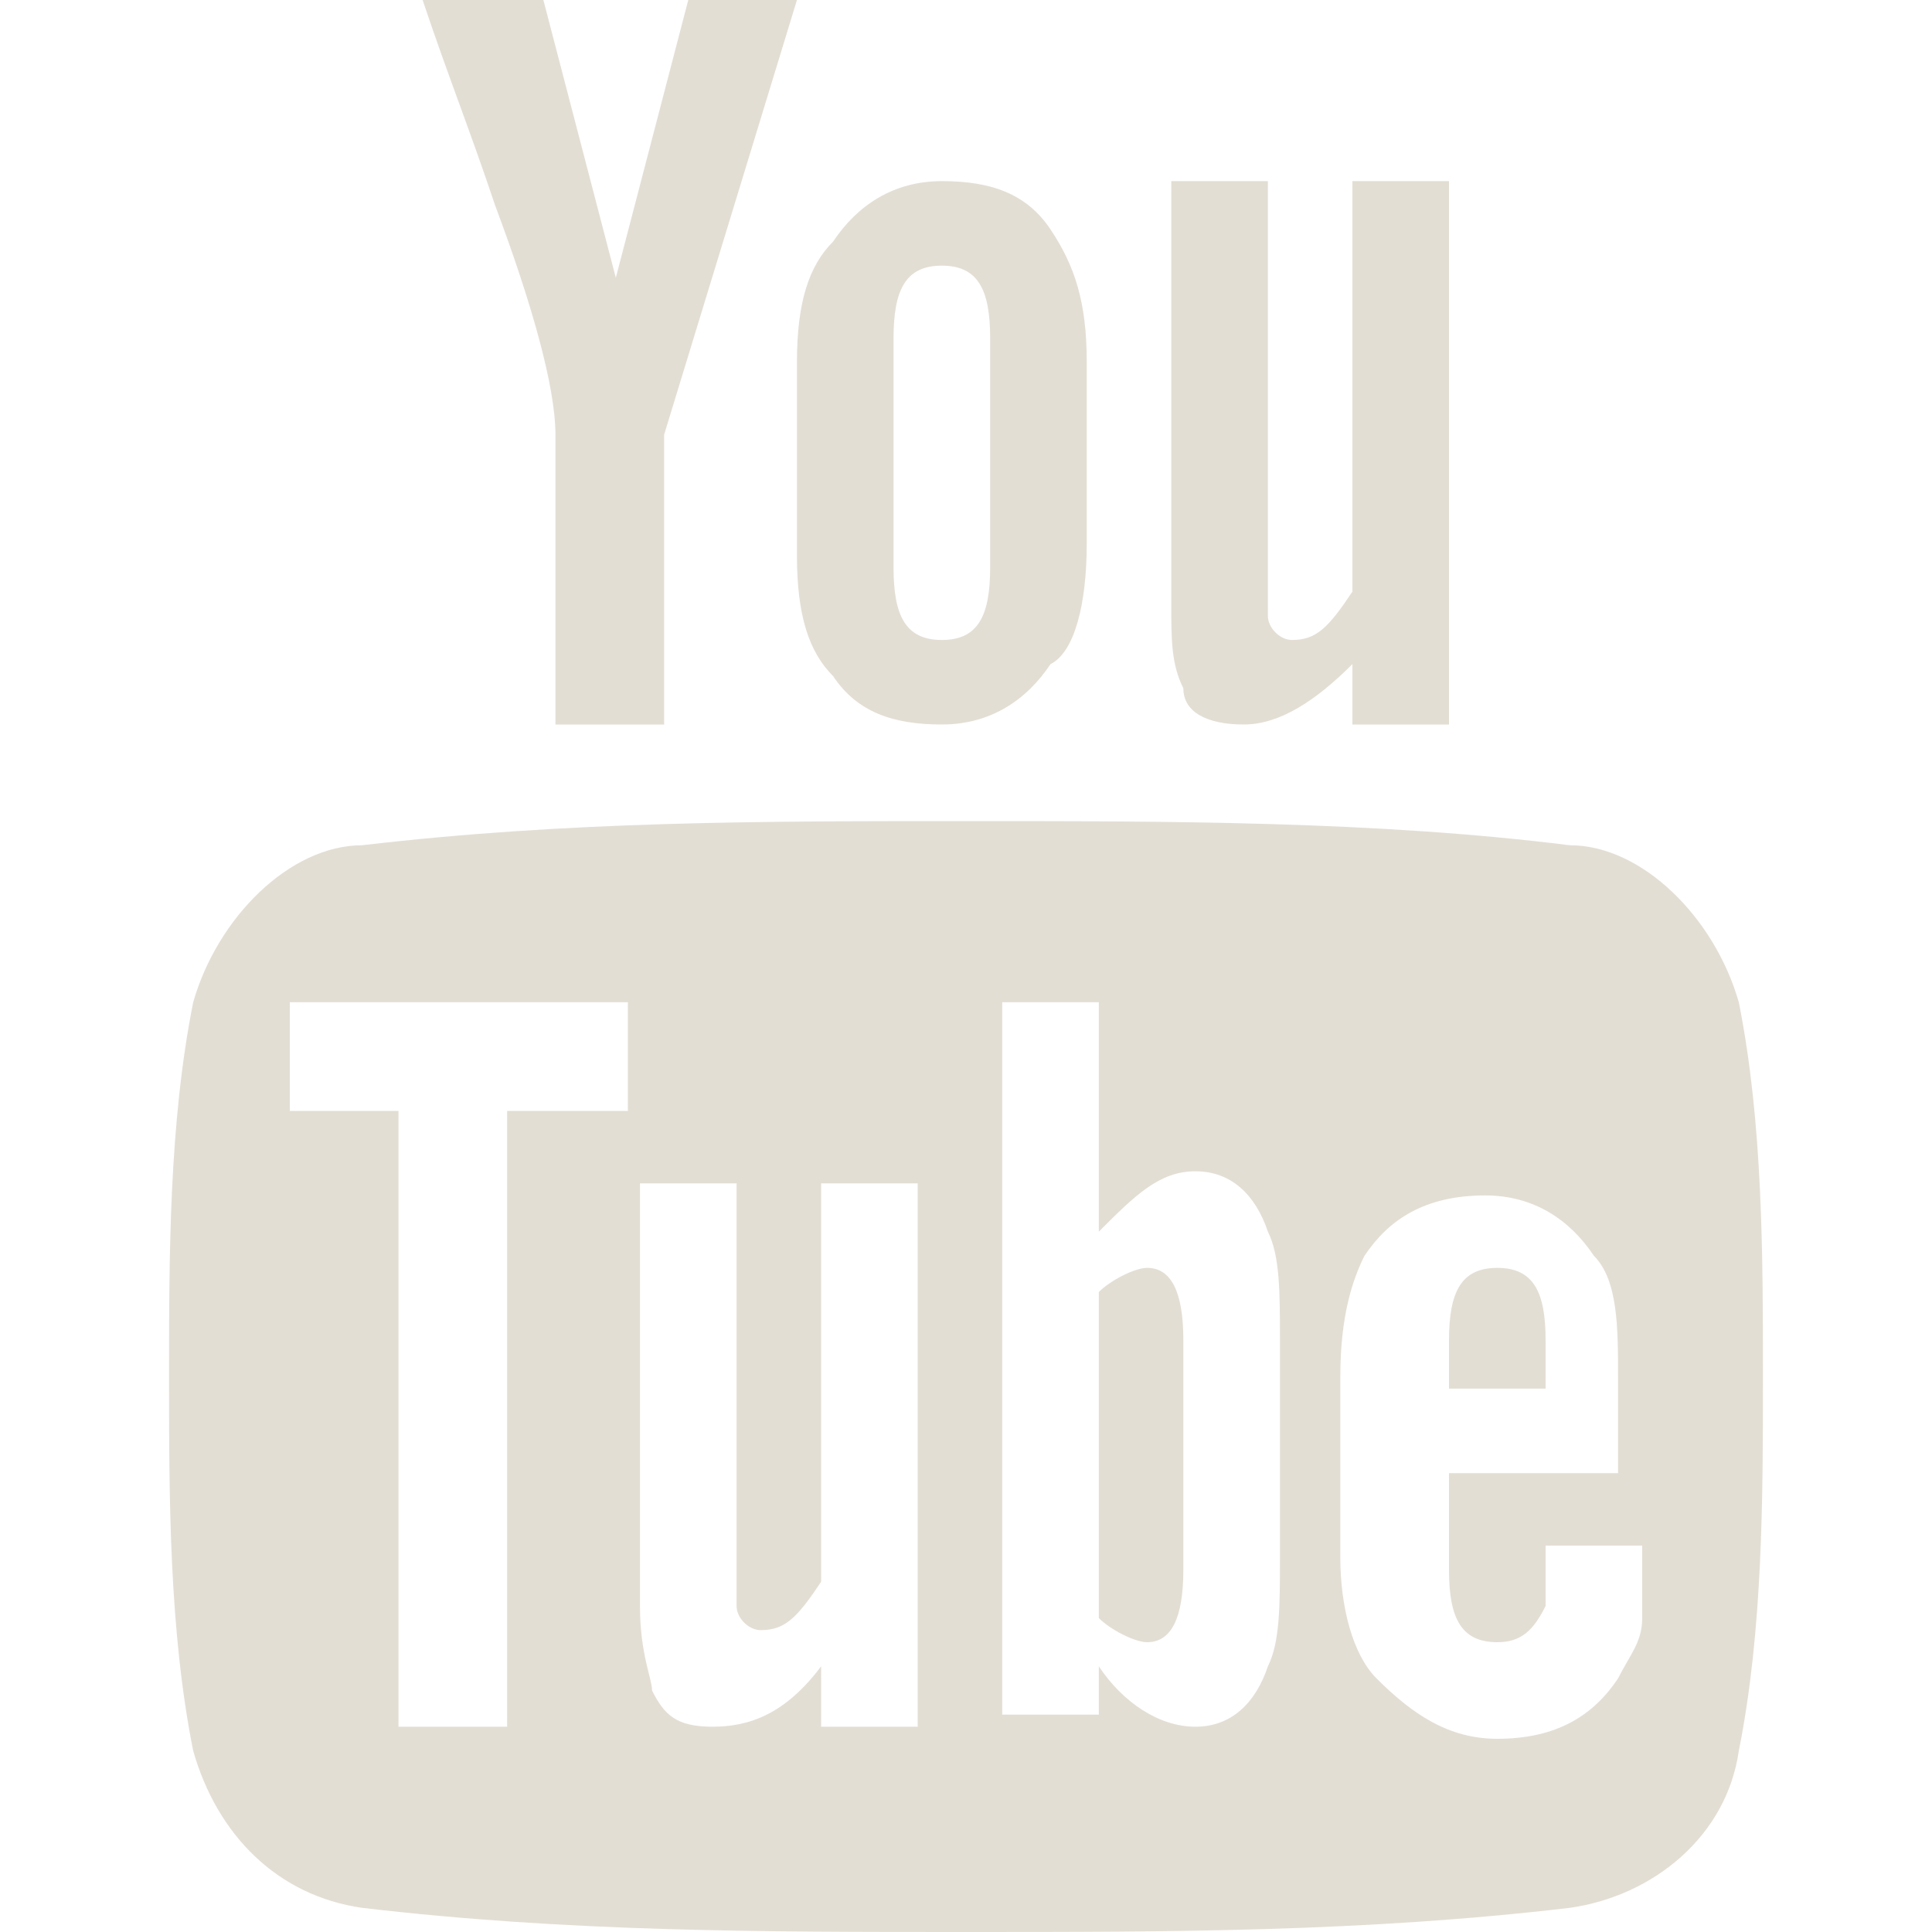<svg width="48" height="48" viewBox="0 0 48 48" fill="none" xmlns="http://www.w3.org/2000/svg">
<path d="M19.8 0H17.1L15.3 6.9L13.5 0H10.5C11.1 1.8 11.7 3.3 12.3 5.1C13.2 7.5 13.8 9.6 13.8 10.8V18H16.5V10.8L19.8 0ZM27 13.5V9C27 7.5 26.7 6.6 26.1 5.7C25.5 4.8 24.6 4.5 23.4 4.5C22.2 4.5 21.3 5.1 20.7 6C20.1 6.6 19.8 7.5 19.8 9V13.8C19.8 15.3 20.1 16.2 20.7 16.8C21.3 17.7 22.2 18 23.4 18C24.6 18 25.5 17.4 26.1 16.5C26.7 16.2 27 15 27 13.5ZM24.6 14.1C24.6 15.3 24.3 15.9 23.4 15.9C22.5 15.9 22.2 15.3 22.2 14.1V8.4C22.2 7.2 22.5 6.6 23.4 6.6C24.3 6.6 24.6 7.2 24.6 8.4V14.1ZM36 18V4.5H33.6V14.7C33 15.6 32.7 15.9 32.1 15.9C31.8 15.9 31.5 15.6 31.5 15.3V4.5H29.1V15C29.1 15.9 29.1 16.5 29.4 17.1C29.4 17.7 30 18 30.9 18C31.8 18 32.7 17.4 33.6 16.5V18H36Z" fill="#E3DED4"/>
<path d="M37.2 31.5C36.3 31.5 36 32.1 36 33.3V34.5H38.4V33.3C38.4 32.1 38.1 31.5 37.2 31.5Z" fill="#E3DED4"/>
<path d="M28.5 31.5C28.2 31.5 27.6 31.8 27.3 32.1V40.2C27.6 40.5 28.2 40.8 28.5 40.8C29.1 40.8 29.4 40.2 29.4 39V33.3C29.4 32.1 29.1 31.5 28.5 31.5Z" fill="#E3DED4"/>
<path d="M43.2 24.9C42.6 22.8 40.8 21 39 21C34.2 20.4 29.1 20.4 24 20.4C18.9 20.4 14.1 20.4 9 21C7.2 21 5.4 22.8 4.8 24.9C4.2 27.9 4.2 31.2 4.2 34.2C4.2 37.2 4.2 40.5 4.8 43.5C5.4 45.6 6.9 47.1 9 47.4C14.1 48 18.9 48 24 48C29.1 48 33.9 48 39 47.4C41.1 47.1 42.9 45.6 43.2 43.5C43.8 40.5 43.8 37.2 43.8 34.2C43.8 31.2 43.8 27.9 43.2 24.9ZM15.6 27.6H12.6V42.9H9.9V27.6H7.2V24.9H15.6V27.6ZM22.8 42.9H20.4V41.4C19.5 42.6 18.6 42.9 17.7 42.9C16.8 42.9 16.5 42.6 16.2 42C16.2 41.7 15.9 41.1 15.9 39.9V29.4H18.3V39.9C18.3 40.2 18.6 40.5 18.9 40.5C19.5 40.5 19.8 40.2 20.4 39.3V29.4H22.8V42.9ZM31.8 38.7C31.8 39.9 31.8 40.8 31.5 41.4C31.2 42.3 30.6 42.9 29.7 42.9C28.8 42.9 27.9 42.3 27.3 41.4V42.6H24.9V24.9H27.3V30.6C28.2 29.7 28.8 29.1 29.7 29.1C30.6 29.1 31.2 29.7 31.5 30.6C31.8 31.2 31.8 32.1 31.8 33.3V38.7ZM40.8 36.6H36V39C36 40.2 36.3 40.8 37.2 40.8C37.8 40.8 38.1 40.5 38.4 39.9V38.4H40.8V40.2C40.8 40.8 40.5 41.1 40.2 41.7C39.6 42.6 38.7 43.2 37.2 43.2C36 43.2 35.1 42.6 34.2 41.7C33.6 41.1 33.3 39.9 33.3 38.7V34.2C33.3 32.7 33.6 31.8 33.9 31.2C34.5 30.3 35.4 29.7 36.9 29.7C38.1 29.7 39 30.3 39.6 31.2C40.2 31.8 40.2 33 40.2 34.2V36.6H40.8Z" fill="#E3DED4"/>
</svg>

